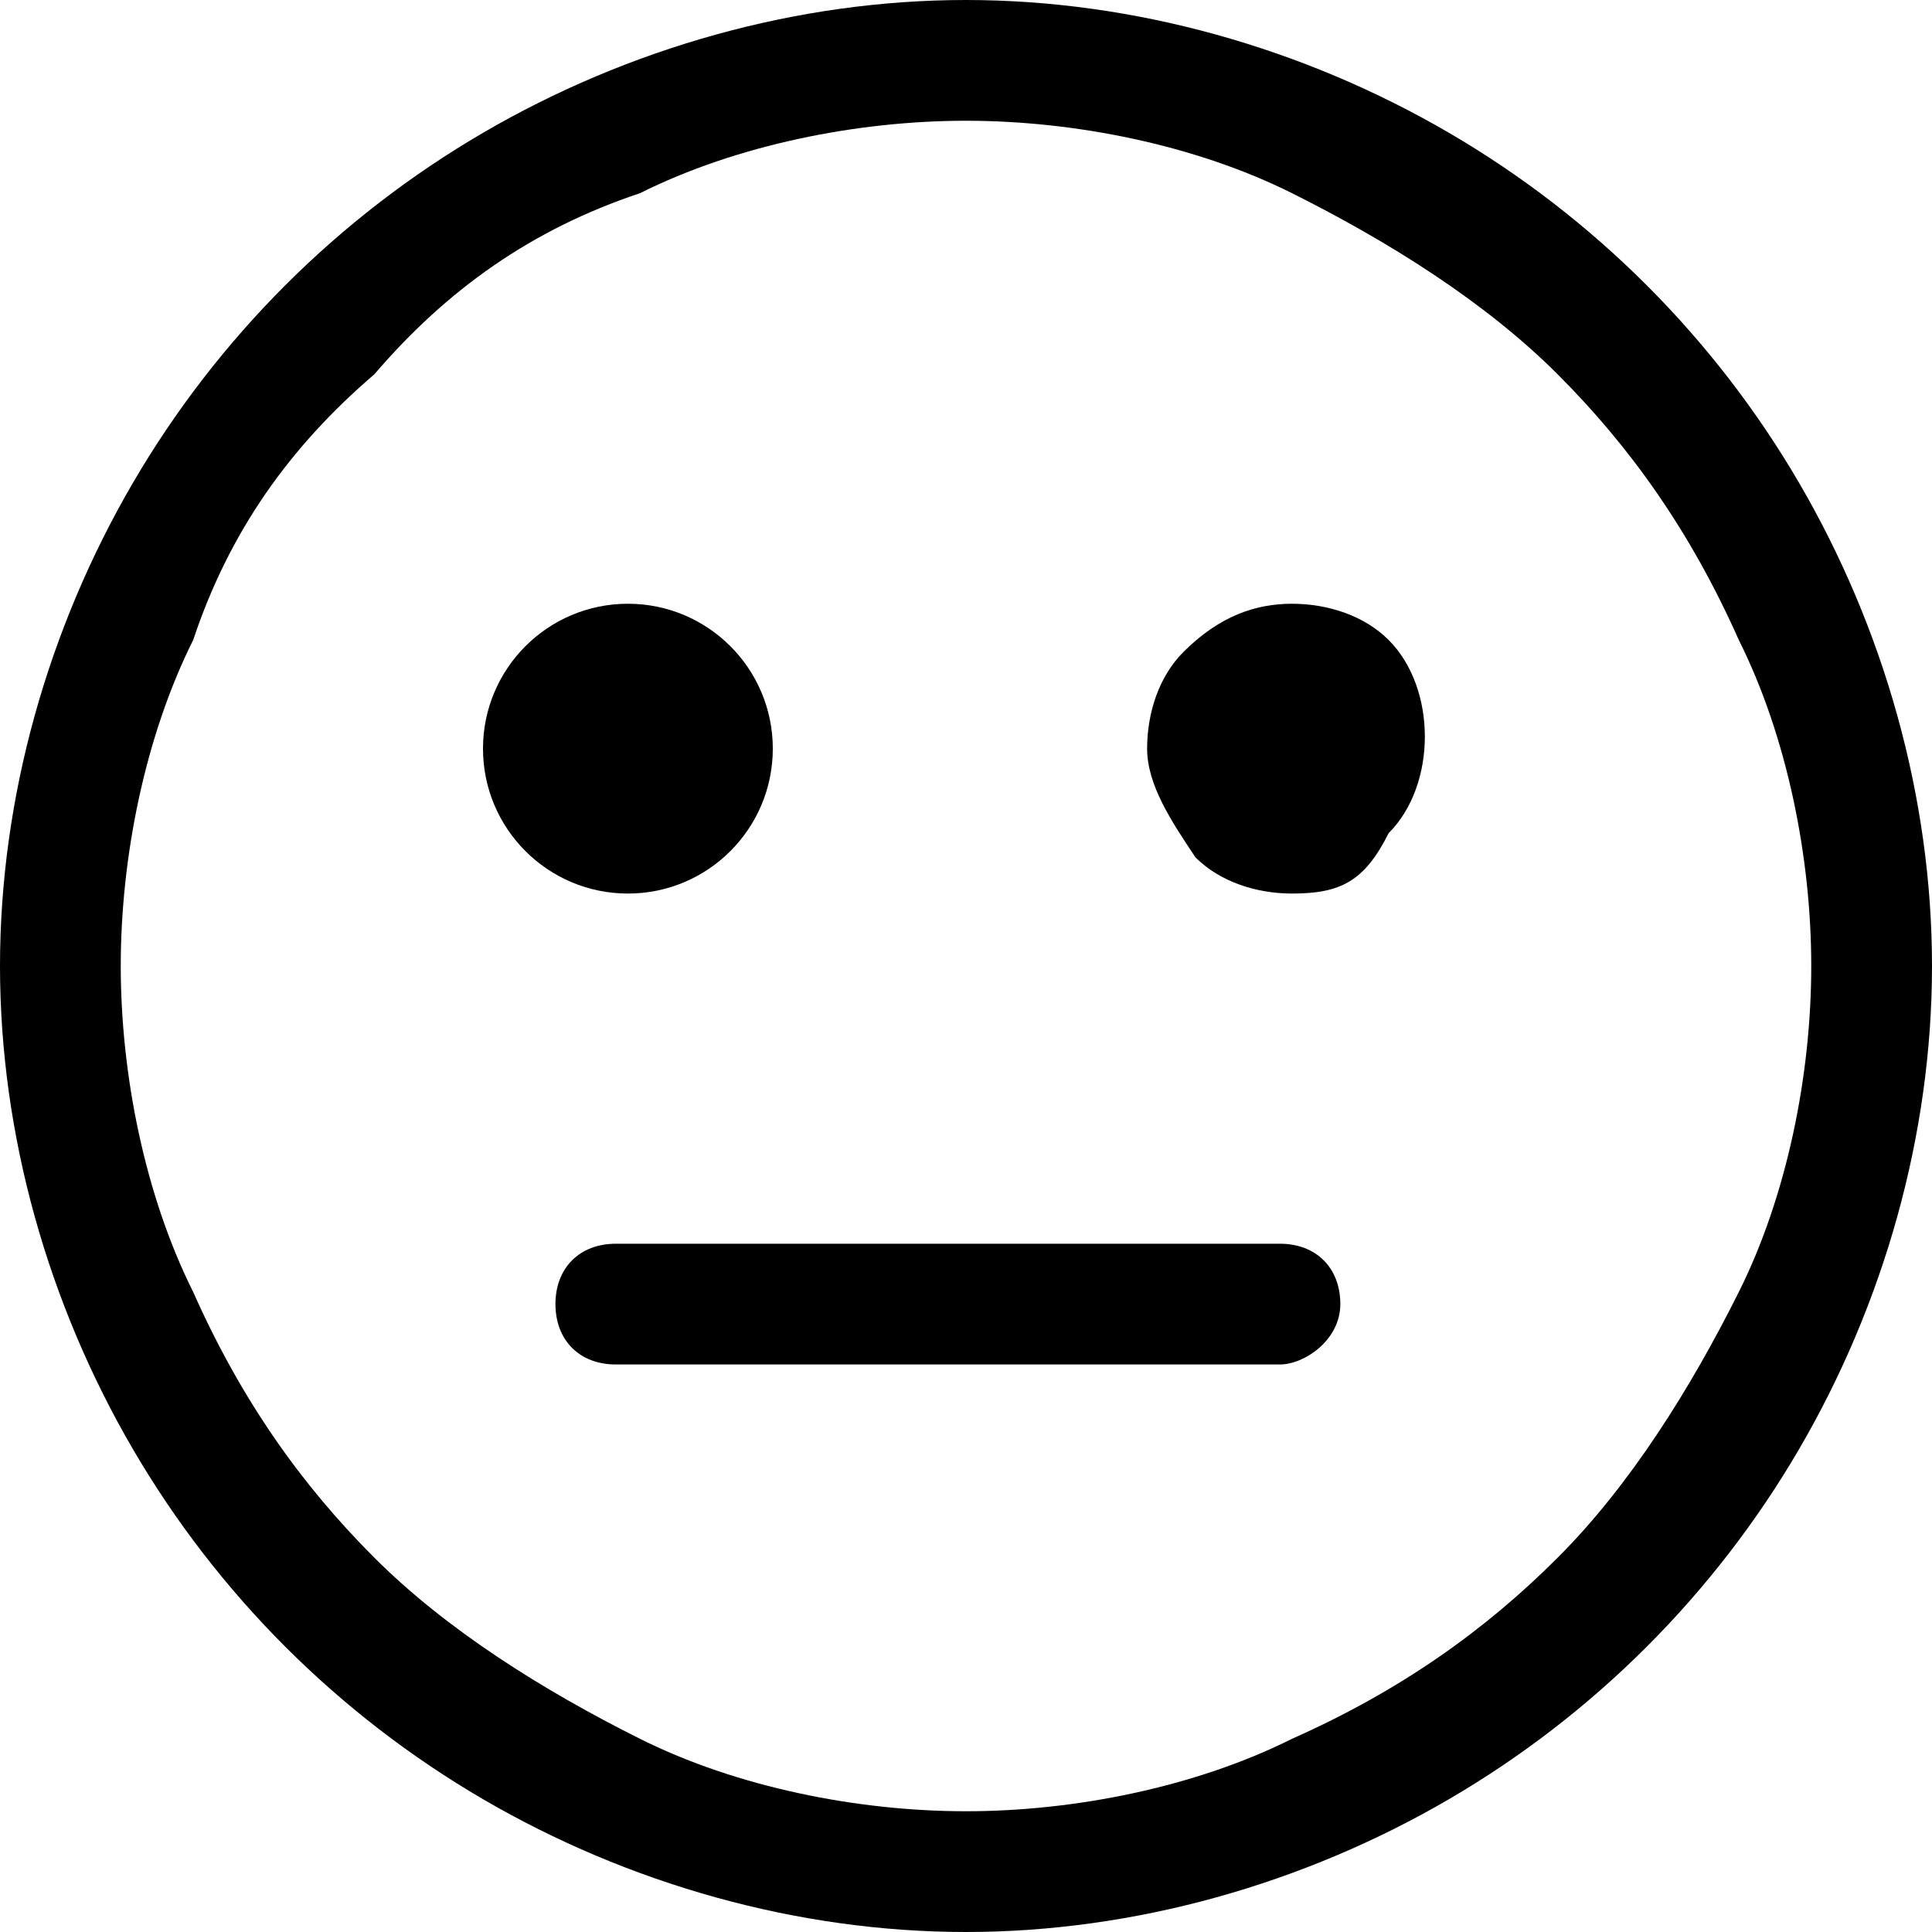 <?xml version="1.0" encoding="utf-8"?>
<!-- Generator: Adobe Illustrator 22.1.0, SVG Export Plug-In . SVG Version: 6.00 Build 0)  -->
<svg version="1.1" id="图层_1" xmlns="http://www.w3.org/2000/svg" xmlns:xlink="http://www.w3.org/1999/xlink" x="0px" y="0px"
	 viewBox="0 0 16 16" style="enable-background:new 0 0 16 16;" xml:space="preserve">
<g>
	<path d="M8,16c-1.4,0-2.8-0.4-4-1.1c-1.2-0.7-2.2-1.7-2.9-2.9C0.4,10.8,0,9.4,0,8s0.4-2.8,1.1-4C1.8,2.8,2.8,1.8,4,1.1
		C5.2,0.4,6.6,0,8,0s2.8,0.4,4,1.1c1.2,0.7,2.2,1.7,2.9,2.9C15.6,5.2,16,6.6,16,8s-0.4,2.8-1.1,4c-0.7,1.2-1.7,2.2-2.9,2.9
		C10.8,15.6,9.4,16,8,16z M8,1C7.1,1,6.1,1.2,5.3,1.6C4.4,1.9,3.7,2.4,3.1,3.1C2.4,3.7,1.9,4.4,1.6,5.3C1.2,6.1,1,7.1,1,8
		c0,0.9,0.2,1.9,0.6,2.7c0.4,0.9,0.9,1.6,1.5,2.2c0.6,0.6,1.4,1.1,2.2,1.5C6.1,14.8,7.1,15,8,15s1.9-0.2,2.7-0.6
		c0.9-0.4,1.6-0.9,2.2-1.5c0.6-0.6,1.1-1.4,1.5-2.2C14.8,9.9,15,8.9,15,8c0-0.9-0.2-1.9-0.6-2.7c-0.4-0.9-0.9-1.6-1.5-2.2
		c-0.6-0.6-1.4-1.1-2.2-1.5C9.9,1.2,8.9,1,8,1z M10.7,7.4c-0.3,0-0.6-0.1-0.8-0.3C9.7,6.8,9.5,6.5,9.5,6.2s0.1-0.6,0.3-0.8
		C10.1,5.1,10.4,5,10.7,5s0.6,0.1,0.8,0.3c0.2,0.2,0.3,0.5,0.3,0.8c0,0.3-0.1,0.6-0.3,0.8C11.3,7.3,11.1,7.4,10.7,7.4z"/>
	<circle cx="5.2" cy="6.2" r="1.2"/>
	<path d="M10.6,11.3H5.1c-0.3,0-0.5-0.2-0.5-0.5s0.2-0.5,0.5-0.5h5.5c0.3,0,0.5,0.2,0.5,0.5S10.8,11.3,10.6,11.3z"/>
</g>
</svg>
